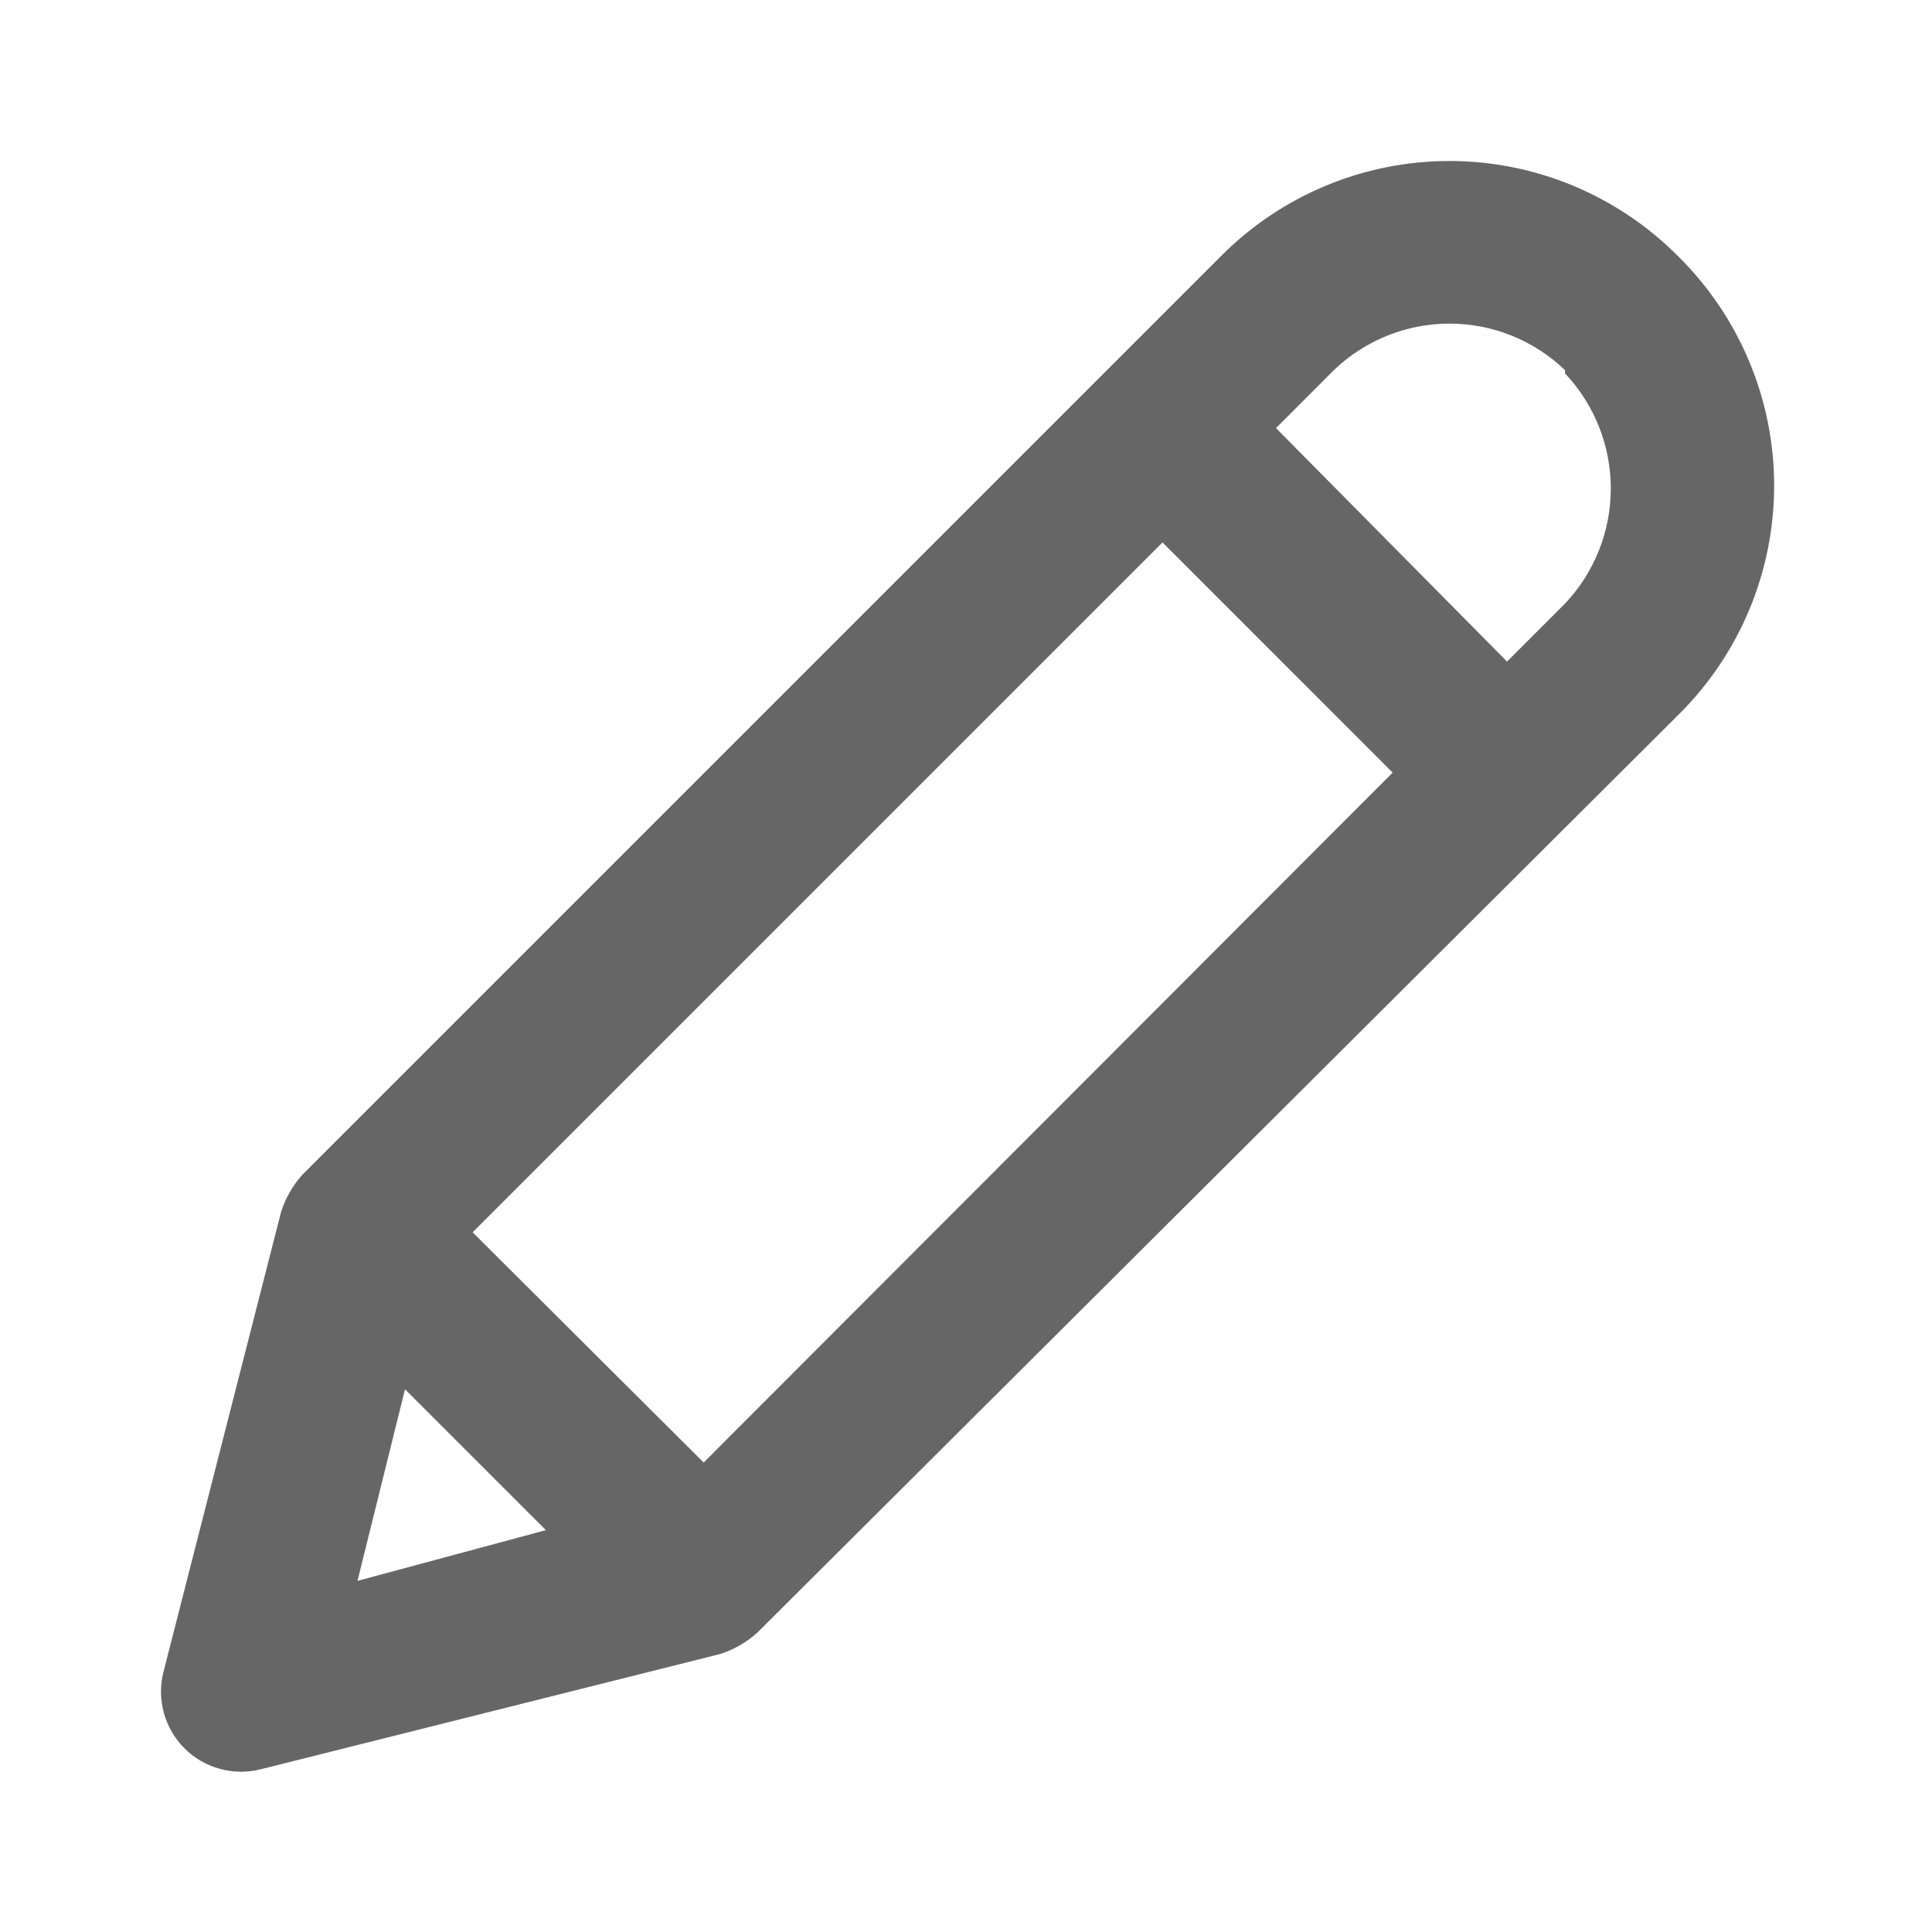 <svg width="24" height="24" viewBox="0 0 24 24" fill="none" xmlns="http://www.w3.org/2000/svg">
<path d="M20.851 3.188C20.479 2.812 20.035 2.513 19.547 2.309C19.059 2.105 18.535 2 18.006 2C17.476 2 16.952 2.105 16.464 2.309C15.976 2.513 15.533 2.812 15.161 3.188L3.751 14.598C3.633 14.732 3.544 14.888 3.491 15.058L2.031 20.768C1.988 20.936 1.99 21.111 2.035 21.277C2.081 21.444 2.169 21.596 2.291 21.718C2.413 21.84 2.565 21.928 2.731 21.973C2.898 22.019 3.073 22.021 3.241 21.978L8.941 20.548C9.11 20.495 9.267 20.406 9.401 20.288L20.851 8.878C21.227 8.506 21.526 8.063 21.73 7.575C21.934 7.086 22.039 6.562 22.039 6.033C22.039 5.504 21.934 4.98 21.73 4.492C21.526 4.003 21.227 3.56 20.851 3.188ZM14.441 6.738L17.3 9.598L8.741 18.168L5.871 15.308L14.441 6.738ZM4.441 19.638L5.031 17.258L6.781 19.008L4.441 19.638ZM19.441 4.638C19.806 5.025 20.01 5.536 20.01 6.068C20.01 6.6 19.806 7.112 19.441 7.498L18.721 8.218L15.851 5.318L16.57 4.598C16.956 4.227 17.471 4.02 18.006 4.02C18.541 4.02 19.055 4.227 19.441 4.598V4.638Z" fill="#666666"/>
</svg>
